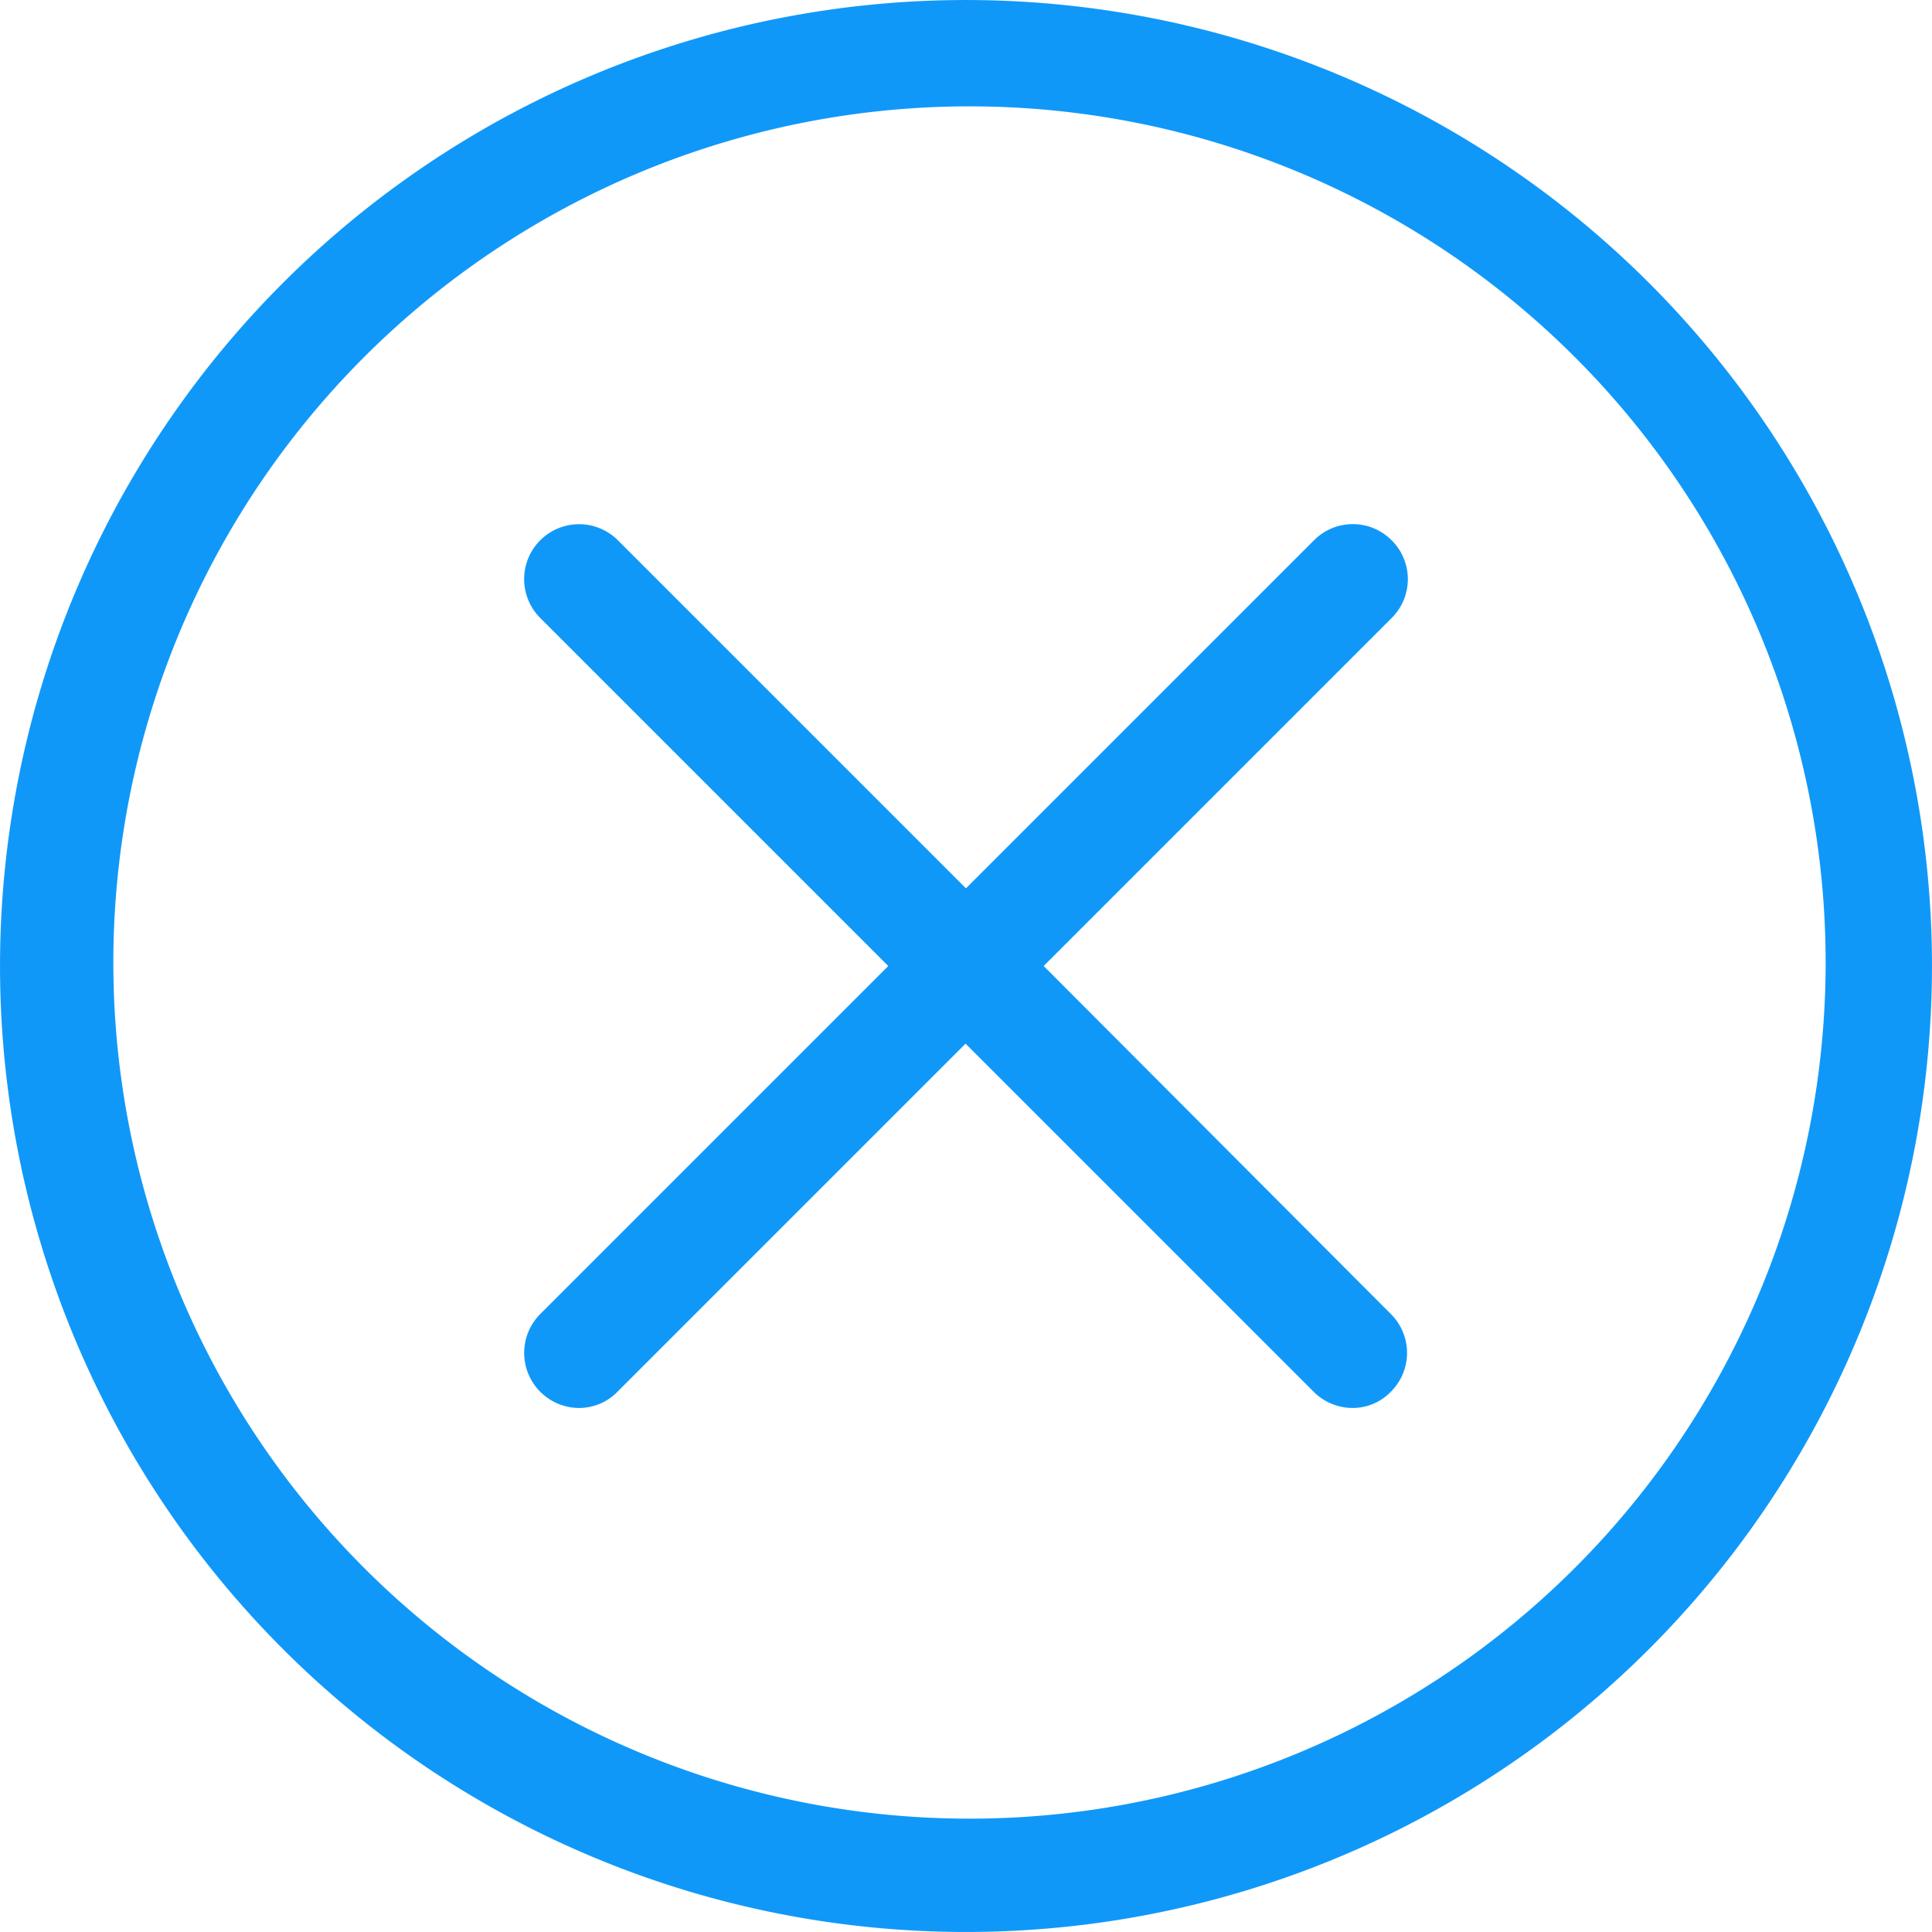 <svg id="cancel_2_" data-name="cancel (2)" xmlns="http://www.w3.org/2000/svg" width="34.7" height="34.7" viewBox="0 0 34.7 34.7">
  <defs>
    <style>
      .cls-1 {
        fill: #1098f9;
      }
    </style>
  </defs>
  <g id="Grupo_191" data-name="Grupo 191">
    <path id="Trazado_1681" data-name="Trazado 1681" class="cls-1" d="M29.618,5.082A17.349,17.349,0,1,0,5.082,29.618,17.349,17.349,0,1,0,29.618,5.082ZM28.223,28.223A15.377,15.377,0,0,1,6.477,6.477,15.377,15.377,0,1,1,28.223,28.223Z"/>
    <path id="Trazado_1682" data-name="Trazado 1682" class="cls-1" d="M144.506,129.215a.983.983,0,0,0-1.395,0l-6.251,6.251-6.251-6.251a.986.986,0,1,0-1.395,1.395l6.251,6.251-6.251,6.251a.989.989,0,0,0,.694,1.687.962.962,0,0,0,.694-.292l6.251-6.251,6.251,6.251a.992.992,0,0,0,.694.292.95.95,0,0,0,.694-.292.983.983,0,0,0,0-1.395l-6.236-6.251,6.251-6.251A.983.983,0,0,0,144.506,129.215Z" transform="translate(-119.511 -119.511)"/>
  </g>
</svg>
